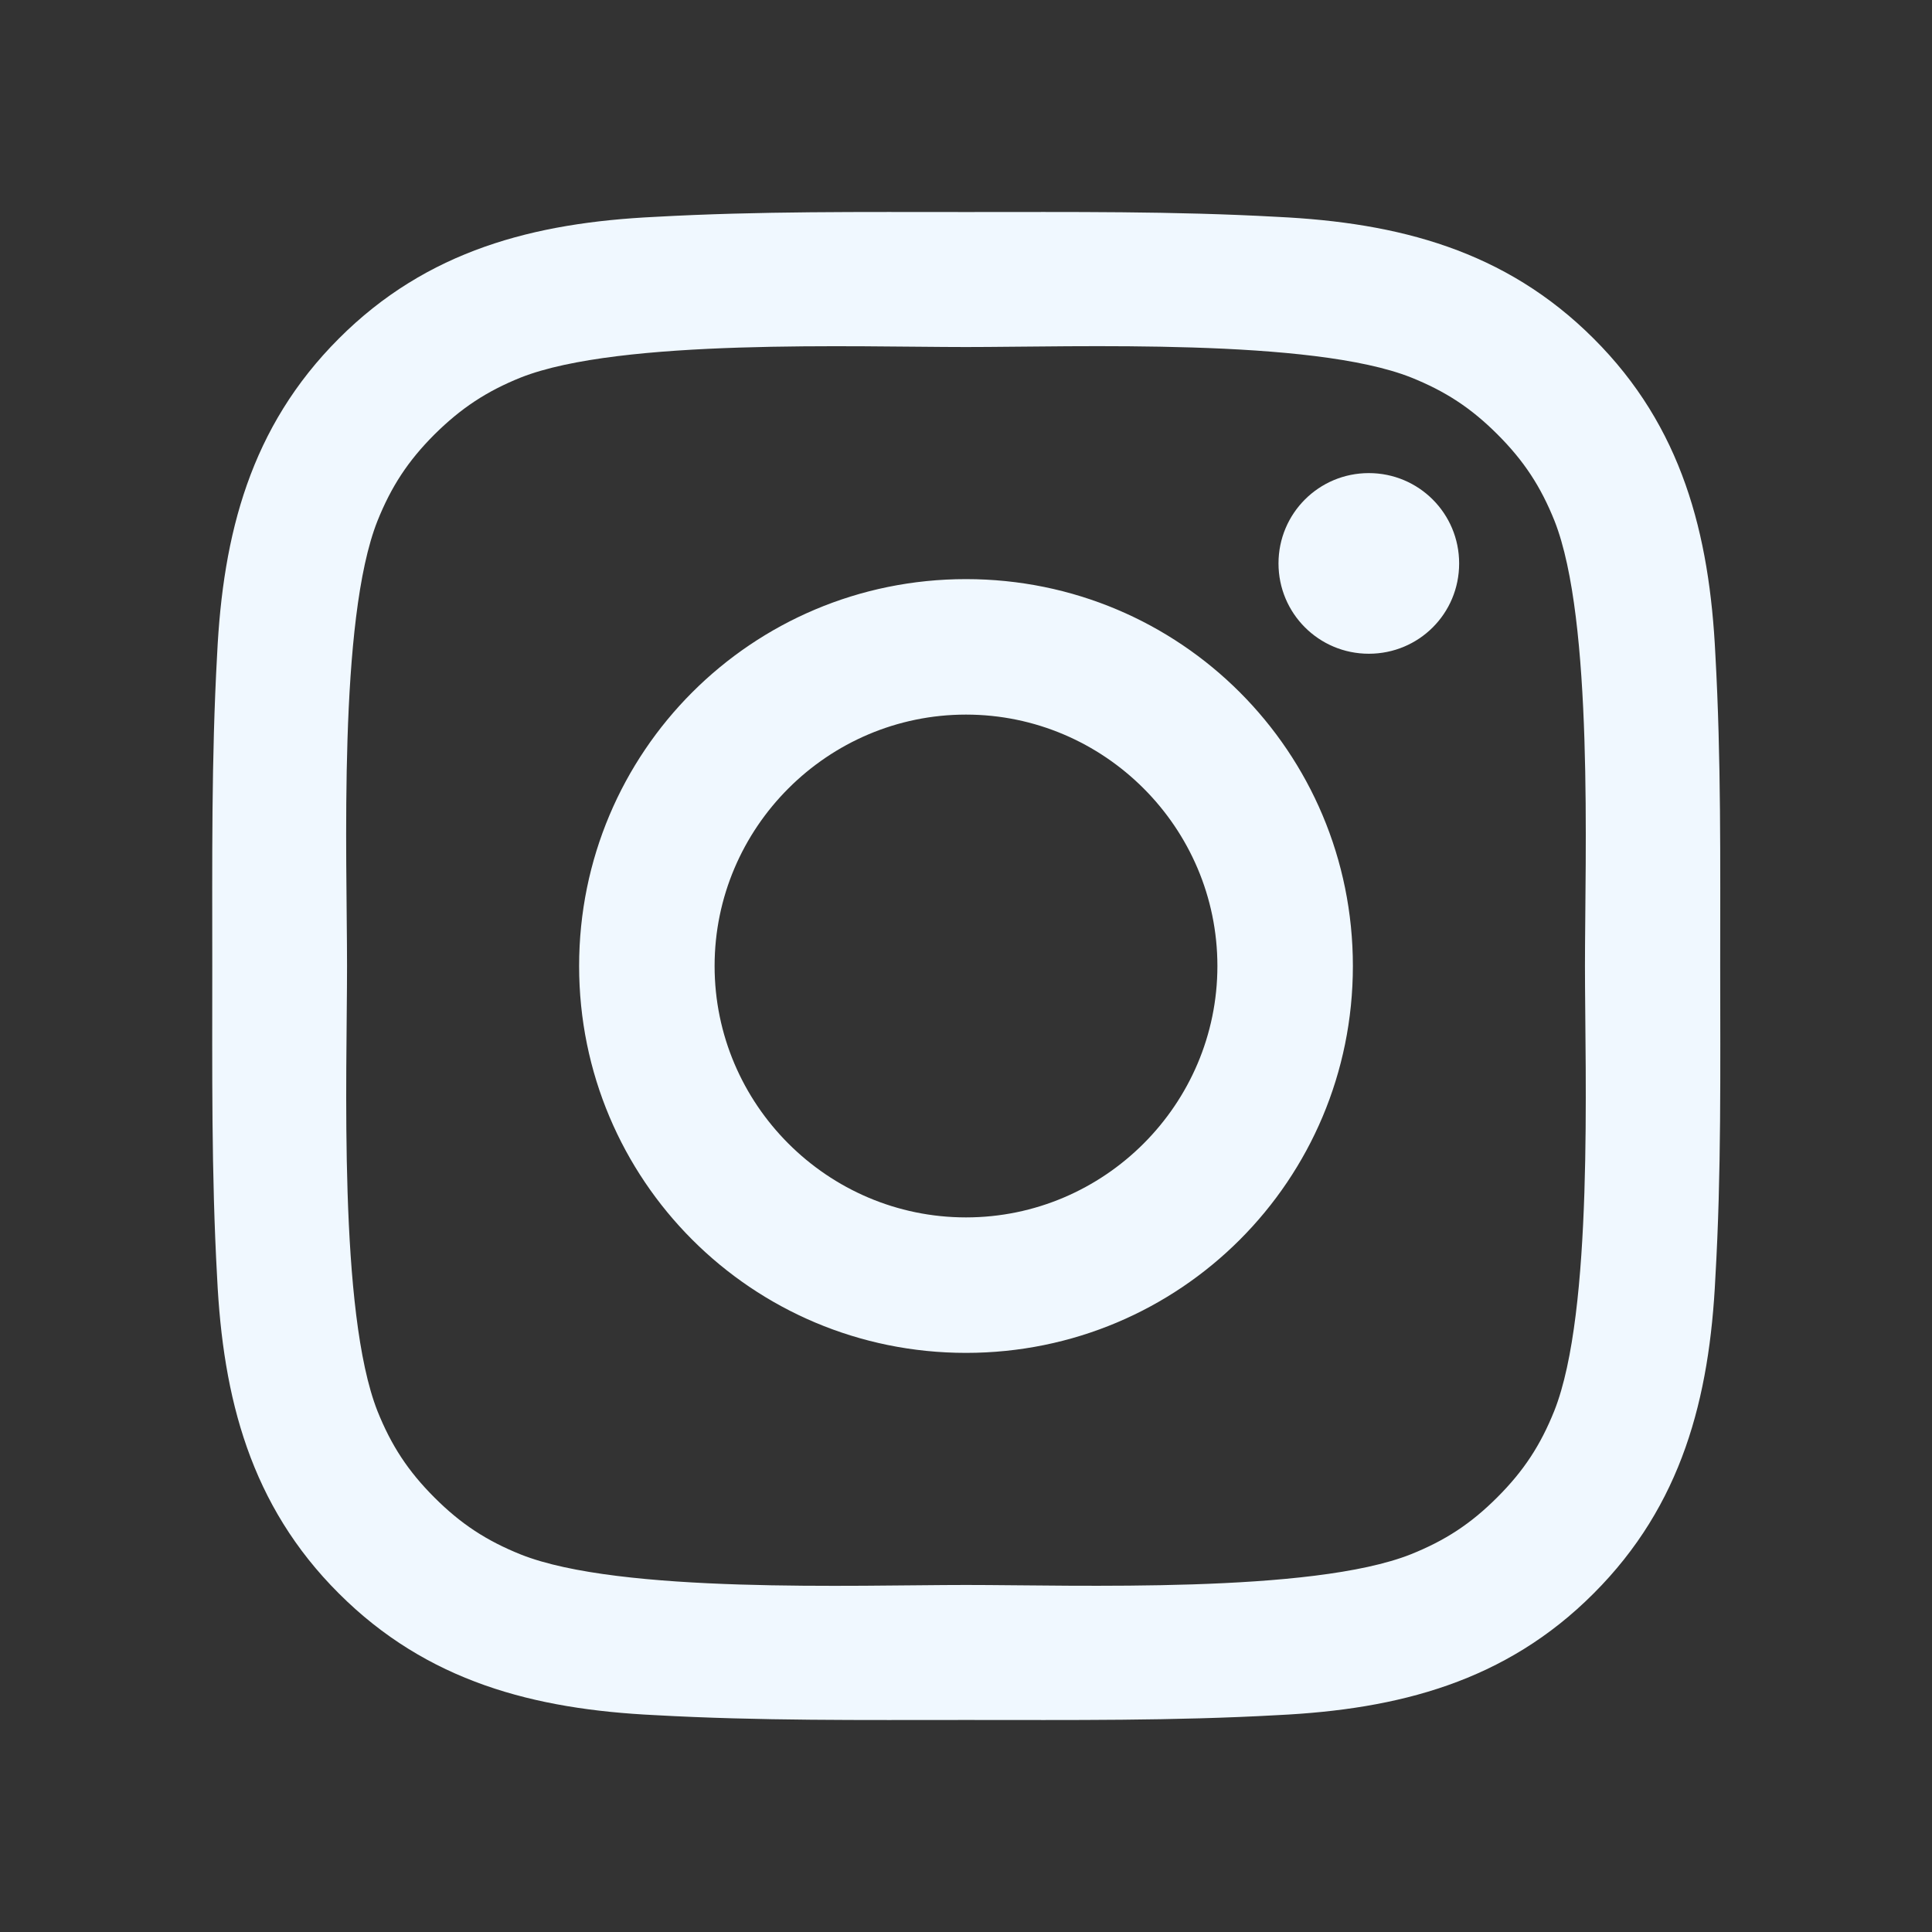 <?xml version="1.0" encoding="utf-8"?>
<!-- Generator: Adobe Illustrator 25.2.1, SVG Export Plug-In . SVG Version: 6.00 Build 0)  -->
<svg version="1.1" id="Capa_1" xmlns="http://www.w3.org/2000/svg" xmlns:xlink="http://www.w3.org/1999/xlink" x="0px" y="0px"
	 viewBox="0 0 800 800" style="enable-background:new 0 0 800 800;" xml:space="preserve">
<rect x="0" y="0" width="800" height="800" fill="#333333" stroke="none"/>
<style type="text/css">
	.st0{fill:#F0F8FF;}
</style>
<path class="st0" d="M400,239.8c-88.7,0-160.2,71.6-160.2,160.2S311.3,560.2,400,560.2S560.2,488.7,560.2,400S488.7,239.8,400,239.8
	z M400,504.1c-57.3,0-104.1-46.8-104.1-104.1S342.7,295.9,400,295.9S504.1,342.7,504.1,400S457.3,504.1,400,504.1z M566.8,195.9
	c-20.7,0-37.4,16.7-37.4,37.4s16.7,37.4,37.4,37.4s37.4-16.6,37.4-37.4C604.2,212.6,587.5,195.9,566.8,195.9
	C566.9,195.9,566.8,195.9,566.8,195.9z M712.3,400c0-43.1,0.4-85.9-2-128.9c-2.4-50-13.8-94.4-50.4-130.9
	c-36.6-36.6-80.9-48-130.9-50.4c-43.1-2.4-85.9-2-128.9-2c-43.1,0-85.9-0.4-128.9,2c-50,2.4-94.4,13.8-130.9,50.4
	c-36.6,36.6-48,80.9-50.4,130.9c-2.4,43.1-2,85.9-2,128.9s-0.4,85.9,2,128.9c2.4,50,13.8,94.4,50.4,130.9
	c36.6,36.6,80.9,48,130.9,50.4c43.1,2.4,85.9,2,128.9,2c43.1,0,85.9,0.4,128.9-2c50-2.4,94.4-13.8,130.9-50.4
	c36.6-36.6,48-80.9,50.4-130.9C712.8,485.9,712.3,443.1,712.3,400L712.3,400z M643.6,584.2c-5.7,14.2-12.6,24.8-23.6,35.8
	c-11,11-21.6,17.9-35.8,23.6c-41.1,16.3-138.7,12.7-184.2,12.7s-143.2,3.7-184.3-12.6c-14.2-5.7-24.8-12.6-35.8-23.6
	c-11-11-17.9-21.6-23.6-35.8c-16.2-41.2-12.6-138.8-12.6-184.3s-3.7-143.2,12.6-184.3c5.7-14.2,12.6-24.8,23.6-35.8
	c11-10.9,21.6-17.9,35.8-23.6c41.1-16.2,138.8-12.6,184.3-12.6s143.2-3.7,184.3,12.6c14.2,5.7,24.8,12.6,35.8,23.6
	c11,11,17.9,21.6,23.6,35.8c16.2,41.1,12.6,138.8,12.6,184.3S659.9,543.1,643.6,584.2z"/>
</svg>
